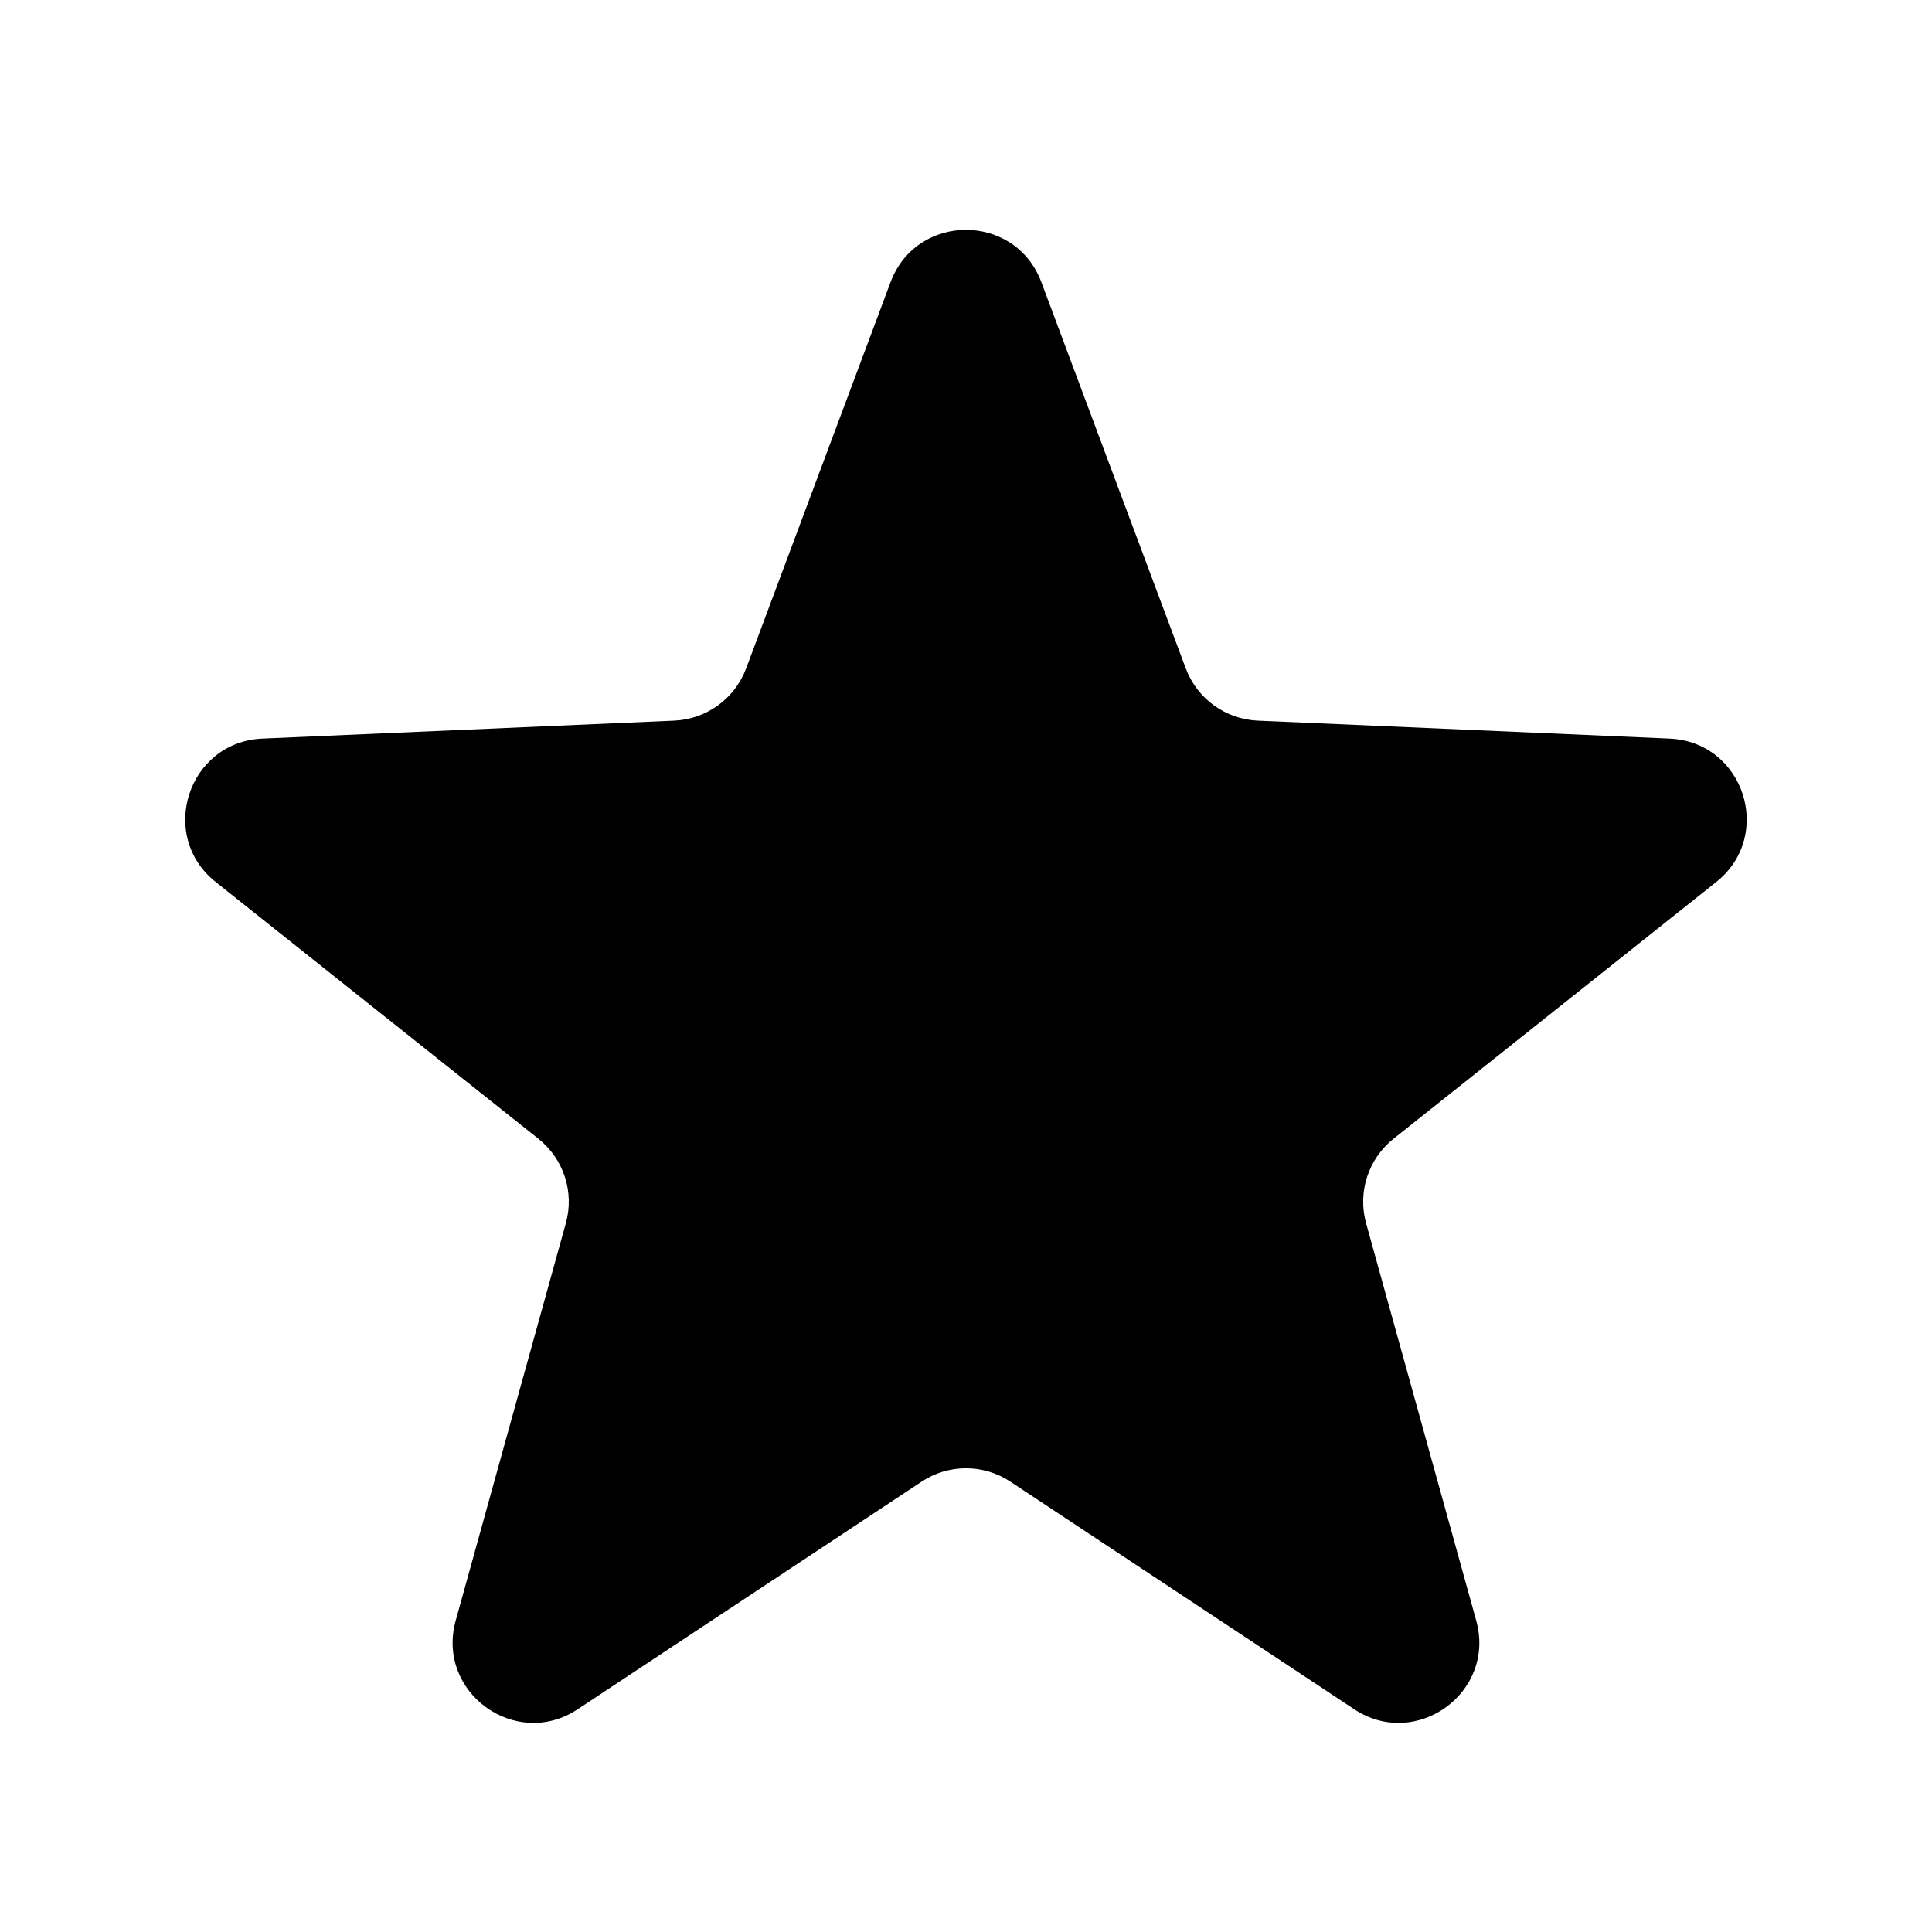 <svg xmlns="http://www.w3.org/2000/svg" width="24" height="24" viewBox="0 0 24 24" fill="none"><rect width="24" height="24" fill="none"/>
<path d="M11.063 3.505C11.387 2.639 12.612 2.639 12.936 3.505L14.73 8.303C14.871 8.679 15.222 8.934 15.623 8.952L20.741 9.175C21.665 9.216 22.043 10.381 21.319 10.957L17.311 14.146C16.997 14.396 16.863 14.809 16.97 15.195L18.338 20.131C18.586 21.023 17.594 21.743 16.823 21.233L12.552 18.406C12.217 18.184 11.782 18.184 11.448 18.406L7.176 21.233C6.405 21.743 5.414 21.023 5.661 20.131L7.029 15.195C7.137 14.809 7.002 14.396 6.688 14.146L2.68 10.957C1.956 10.381 2.335 9.216 3.259 9.175L8.376 8.952C8.777 8.934 9.128 8.679 9.269 8.303L11.063 3.505Z" fill="#000000"/>
</svg>
